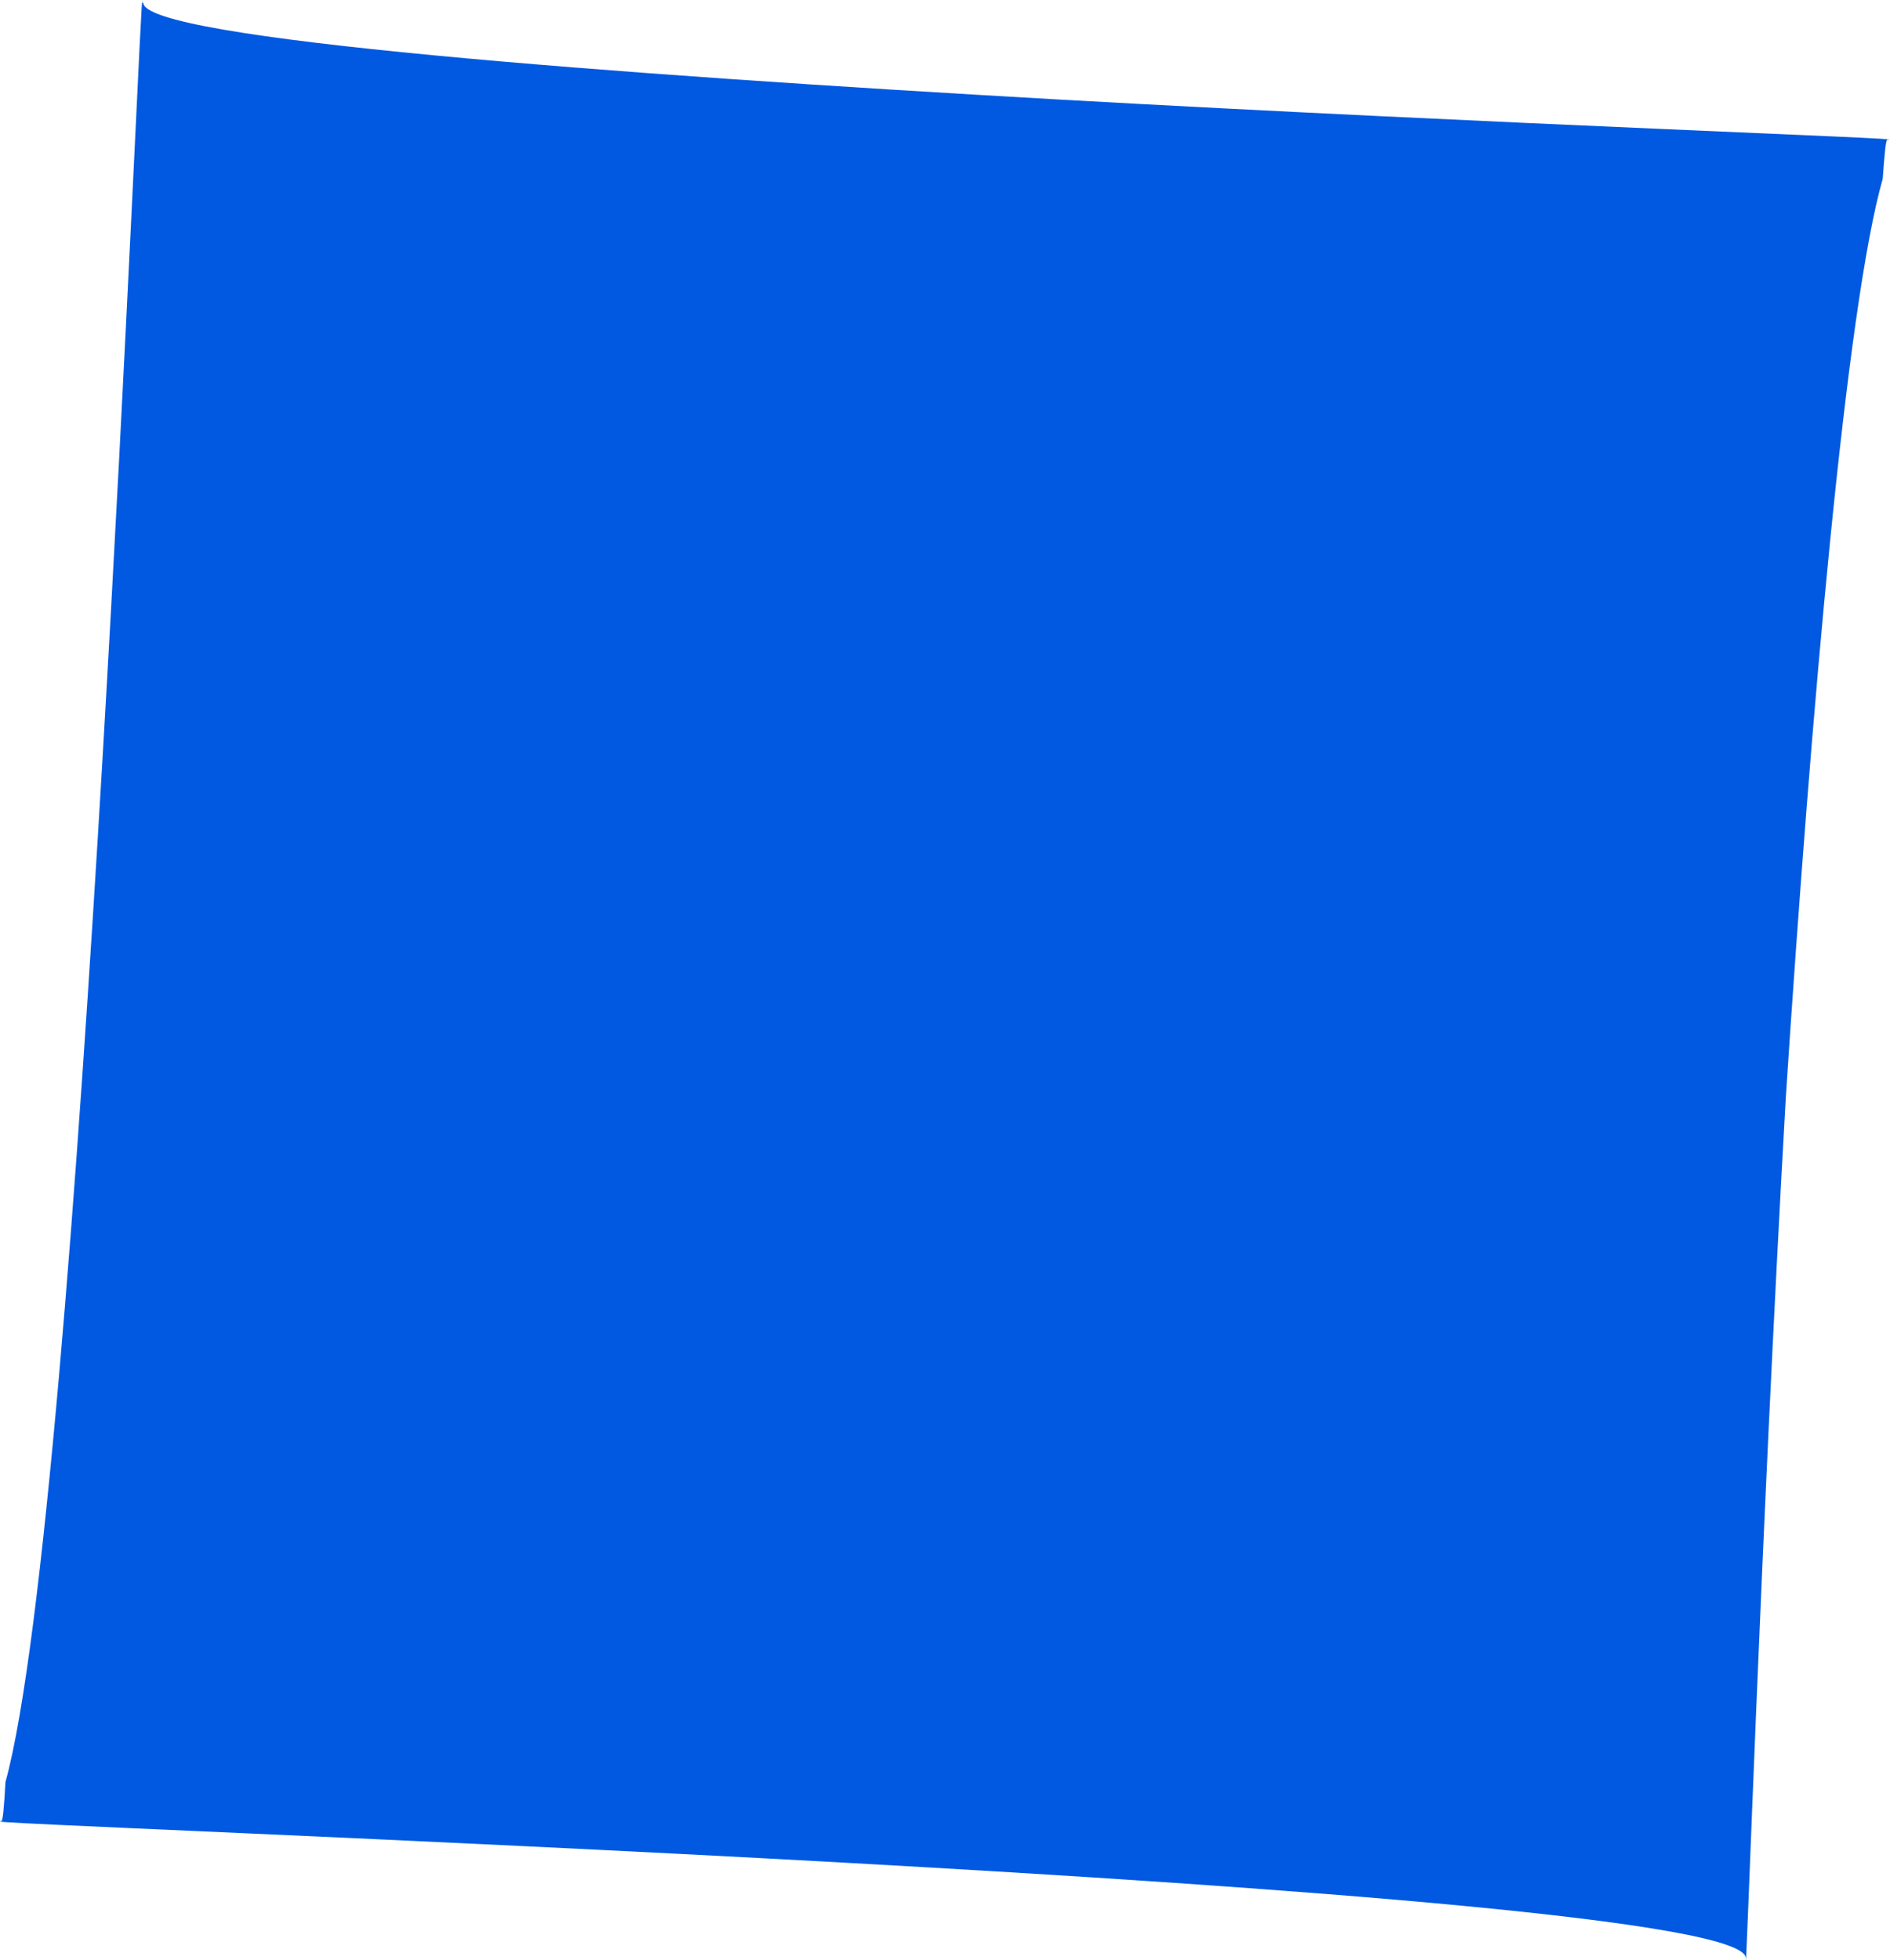 <?xml version="1.0" encoding="UTF-8" standalone="no"?>
<svg
   xmlns:dc="http://purl.org/dc/elements/1.1/"
   xmlns:cc="http://creativecommons.org/ns#"
   xmlns:rdf="http://www.w3.org/1999/02/22-rdf-syntax-ns#"
   xmlns:svg="http://www.w3.org/2000/svg"
   xmlns="http://www.w3.org/2000/svg"
   xmlns:sodipodi="http://sodipodi.sourceforge.net/DTD/sodipodi-0.dtd"
   xmlns:inkscape="http://www.inkscape.org/namespaces/inkscape"
   width="4.155mm"
   height="4.308mm"
   viewBox="0 0 4.155 4.308"
   version="1.1"
   id="svg8"
   sodipodi:docname="long-line.svg"
   inkscape:version="1.0.2 (e86c870879, 2021-01-15)">
  <defs
     id="defs2" />
  <sodipodi:namedview
     id="base"
     pagecolor="#ffffff"
     bordercolor="#666666"
     borderopacity="1.0"
     inkscape:pageopacity="0.0"
     inkscape:pageshadow="2"
     inkscape:zoom="6.0208926"
     inkscape:cx="19.513607"
     inkscape:cy="62.04018"
     inkscape:document-units="mm"
     inkscape:current-layer="layer1"
     inkscape:document-rotation="0"
     showgrid="false"
     inkscape:window-width="1920"
     inkscape:window-height="1043"
     inkscape:window-x="0"
     inkscape:window-y="0"
     inkscape:window-maximized="1"
     fit-margin-top="5"
     fit-margin-left="5"
     fit-margin-right="5"
     fit-margin-bottom="5" />
  <g
     inkscape:label="Layer 1"
     inkscape:groupmode="layer"
     id="layer1"
     transform="translate(-63.275,24.066)">
    <g
       id="g1964"
       style="stroke:none"
       transform="translate(37.203,1.952)">
      <path
         style="opacity:1;fill:#0059e0;fill-opacity:1;stroke:none;stroke-width:1.058px;stroke-linejoin:round;stroke-miterlimit:10;stroke-opacity:1"
         d="m 26.387,-26.012 c 0,0.08 1.028,0.157 2.017,0.213 0.963,0.054 1.894,0.086 1.817,0.088 -0.003,10e-5 -0.006,0.03 -0.01,0.086 -0.08,0.28 -0.157,1.166 -0.213,2.018 -0.057,1.003 -0.088,1.973 -0.088,1.893 v -10e-5 c 10e-5,-0.163 -3.997,-0.296 -3.835,-0.301 0.003,-10e-5 0.006,-0.03 0.009,-0.086 0.167,-0.606 0.301,-4.077 0.301,-3.91 z"
         id="path1784" />
    </g>
  </g>
</svg>
